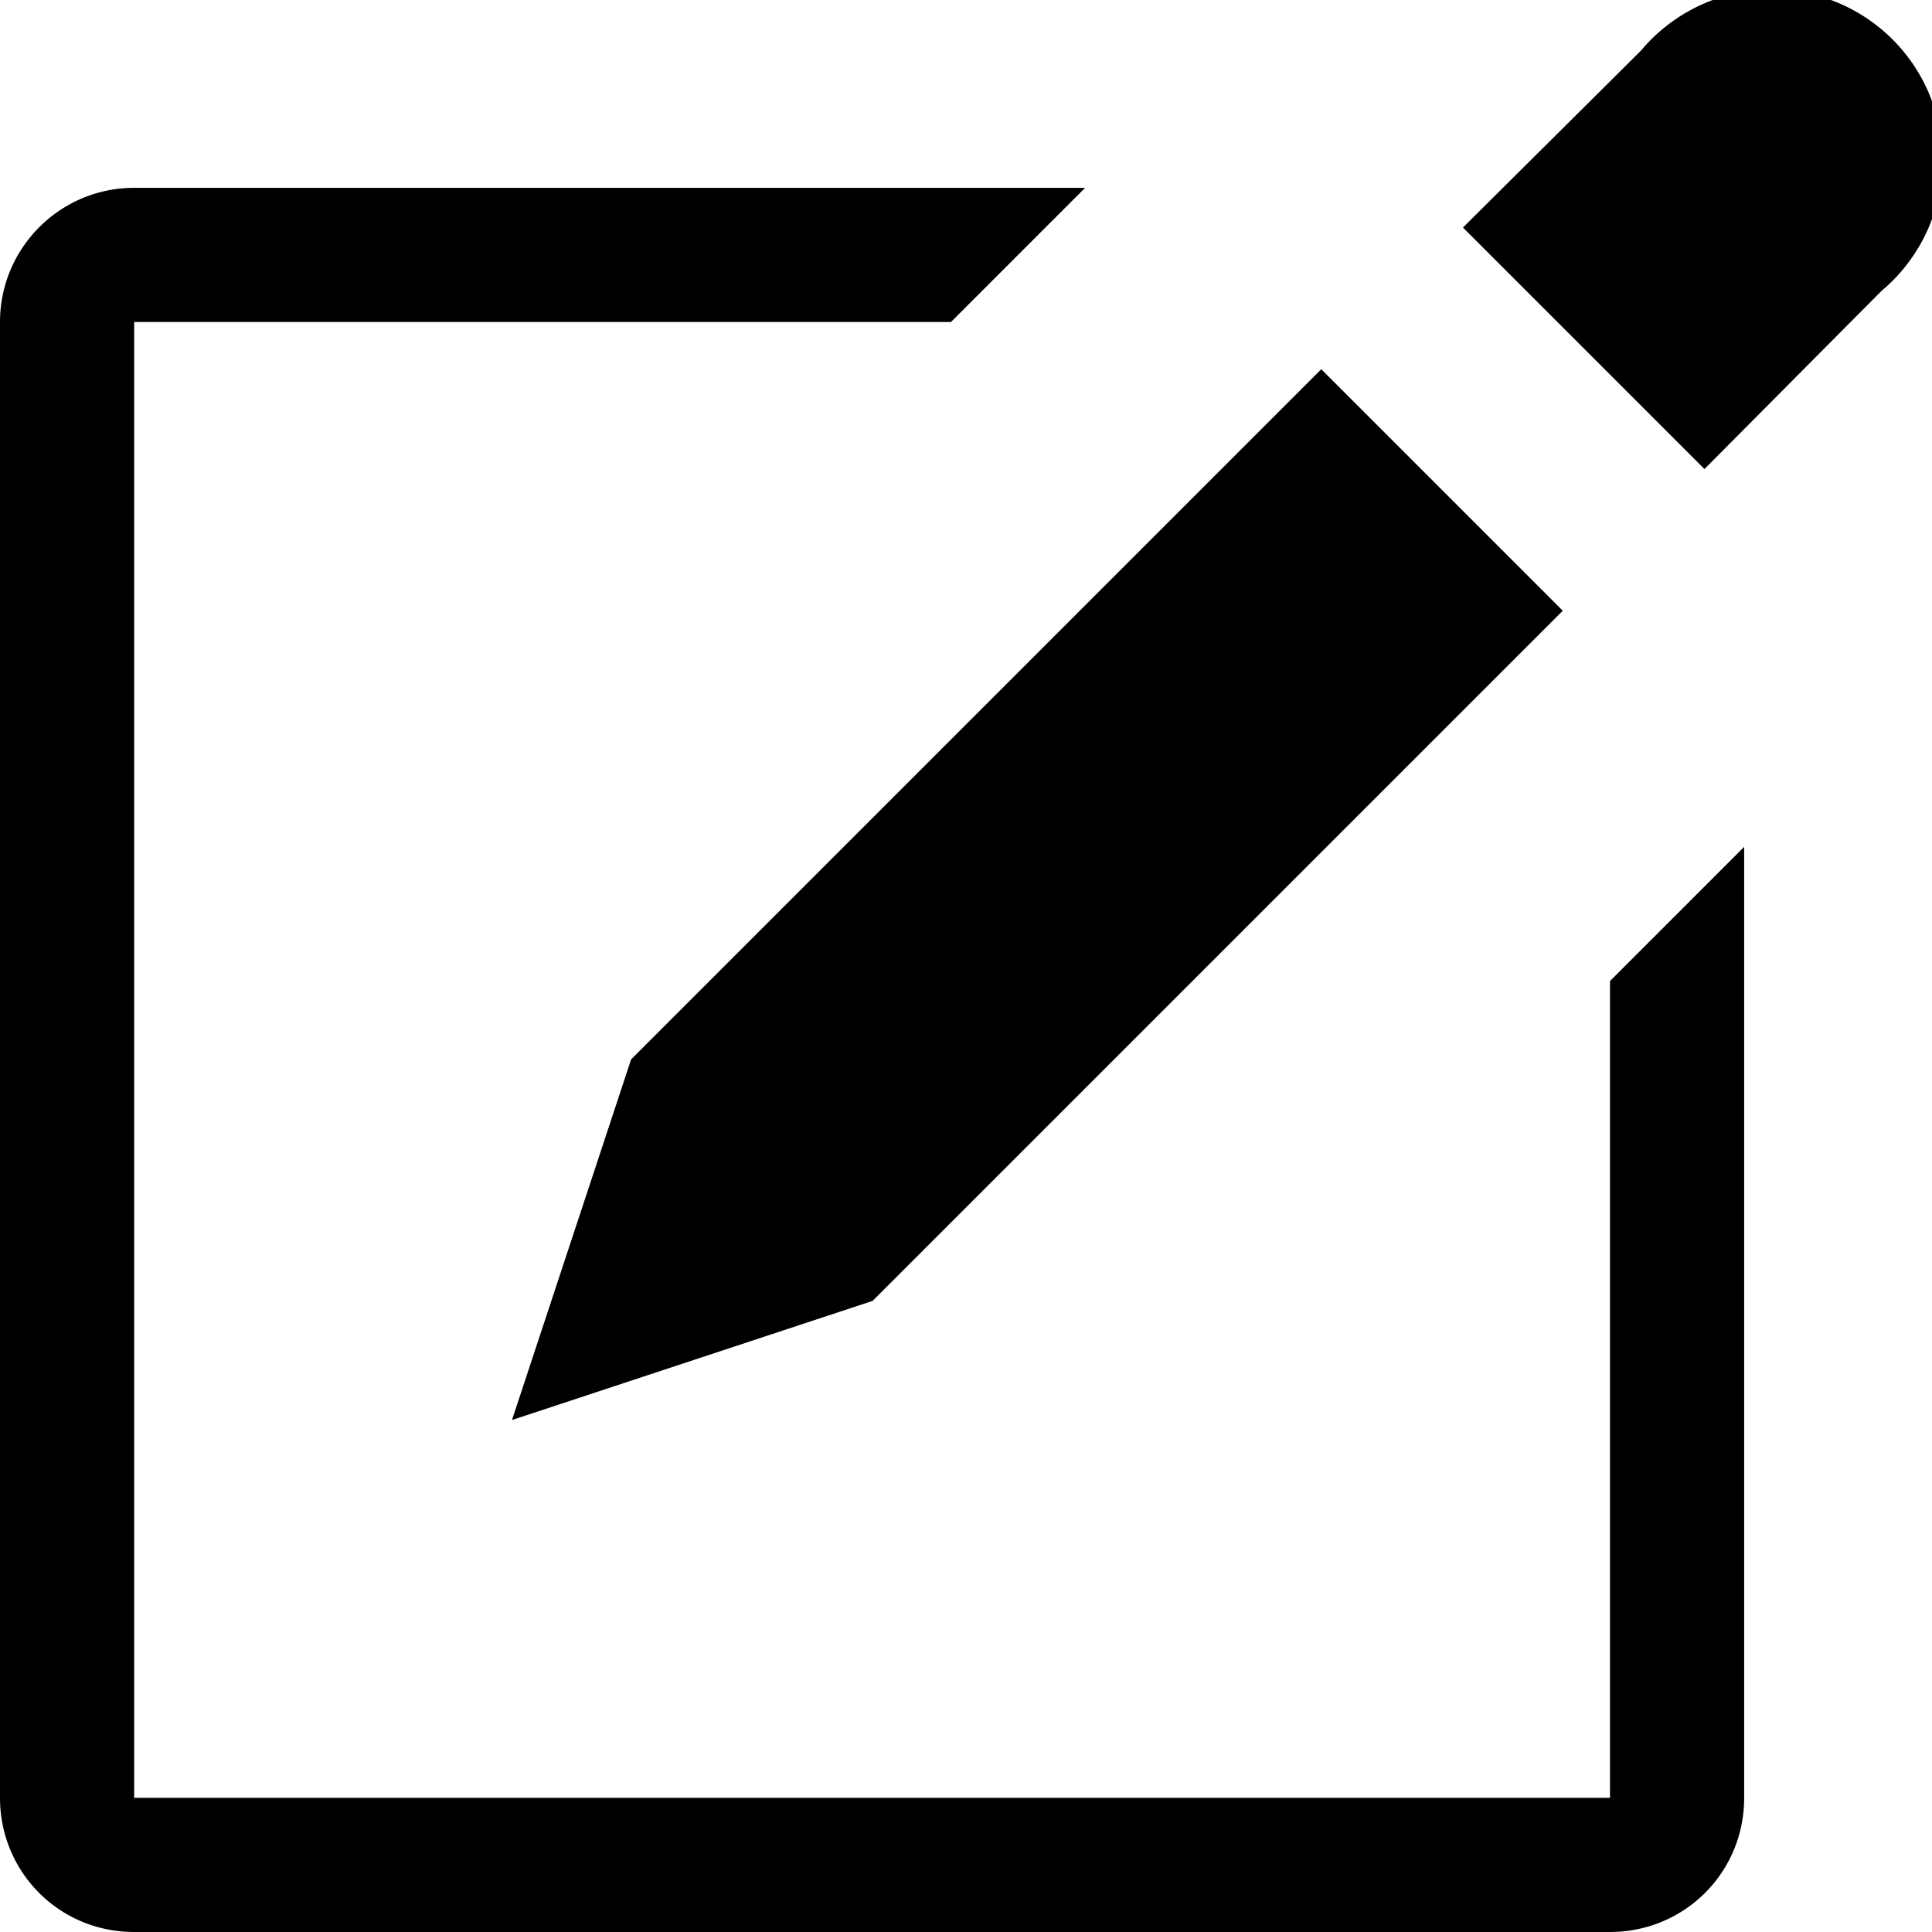 <svg xmlns="http://www.w3.org/2000/svg" width="18" height="18" viewBox="0 0 18 18" aria-labelledby="write" role="presentation" class="icon icon--write"><g fill="currentColor"><path fill-rule="evenodd" clip-rule="evenodd" d="M15.29.47a1.59 1.59 0 112.24 2.24l-1.65 1.66-2.25-2.25L15.29.47zM1.25 1.75h8.86L8.86 3H1.25v13.75H15V9.14l1.25-1.25v8.86c0 .7-.56 1.25-1.25 1.25H1.25C.55 18 0 17.44 0 16.75V3c0-.69.56-1.25 1.25-1.25zm4.63 8.12l-1.11 3.36 3.36-1.11 6.43-6.43-2.25-2.25-6.43 6.43z" fill="currentColor"></path></g></svg>
